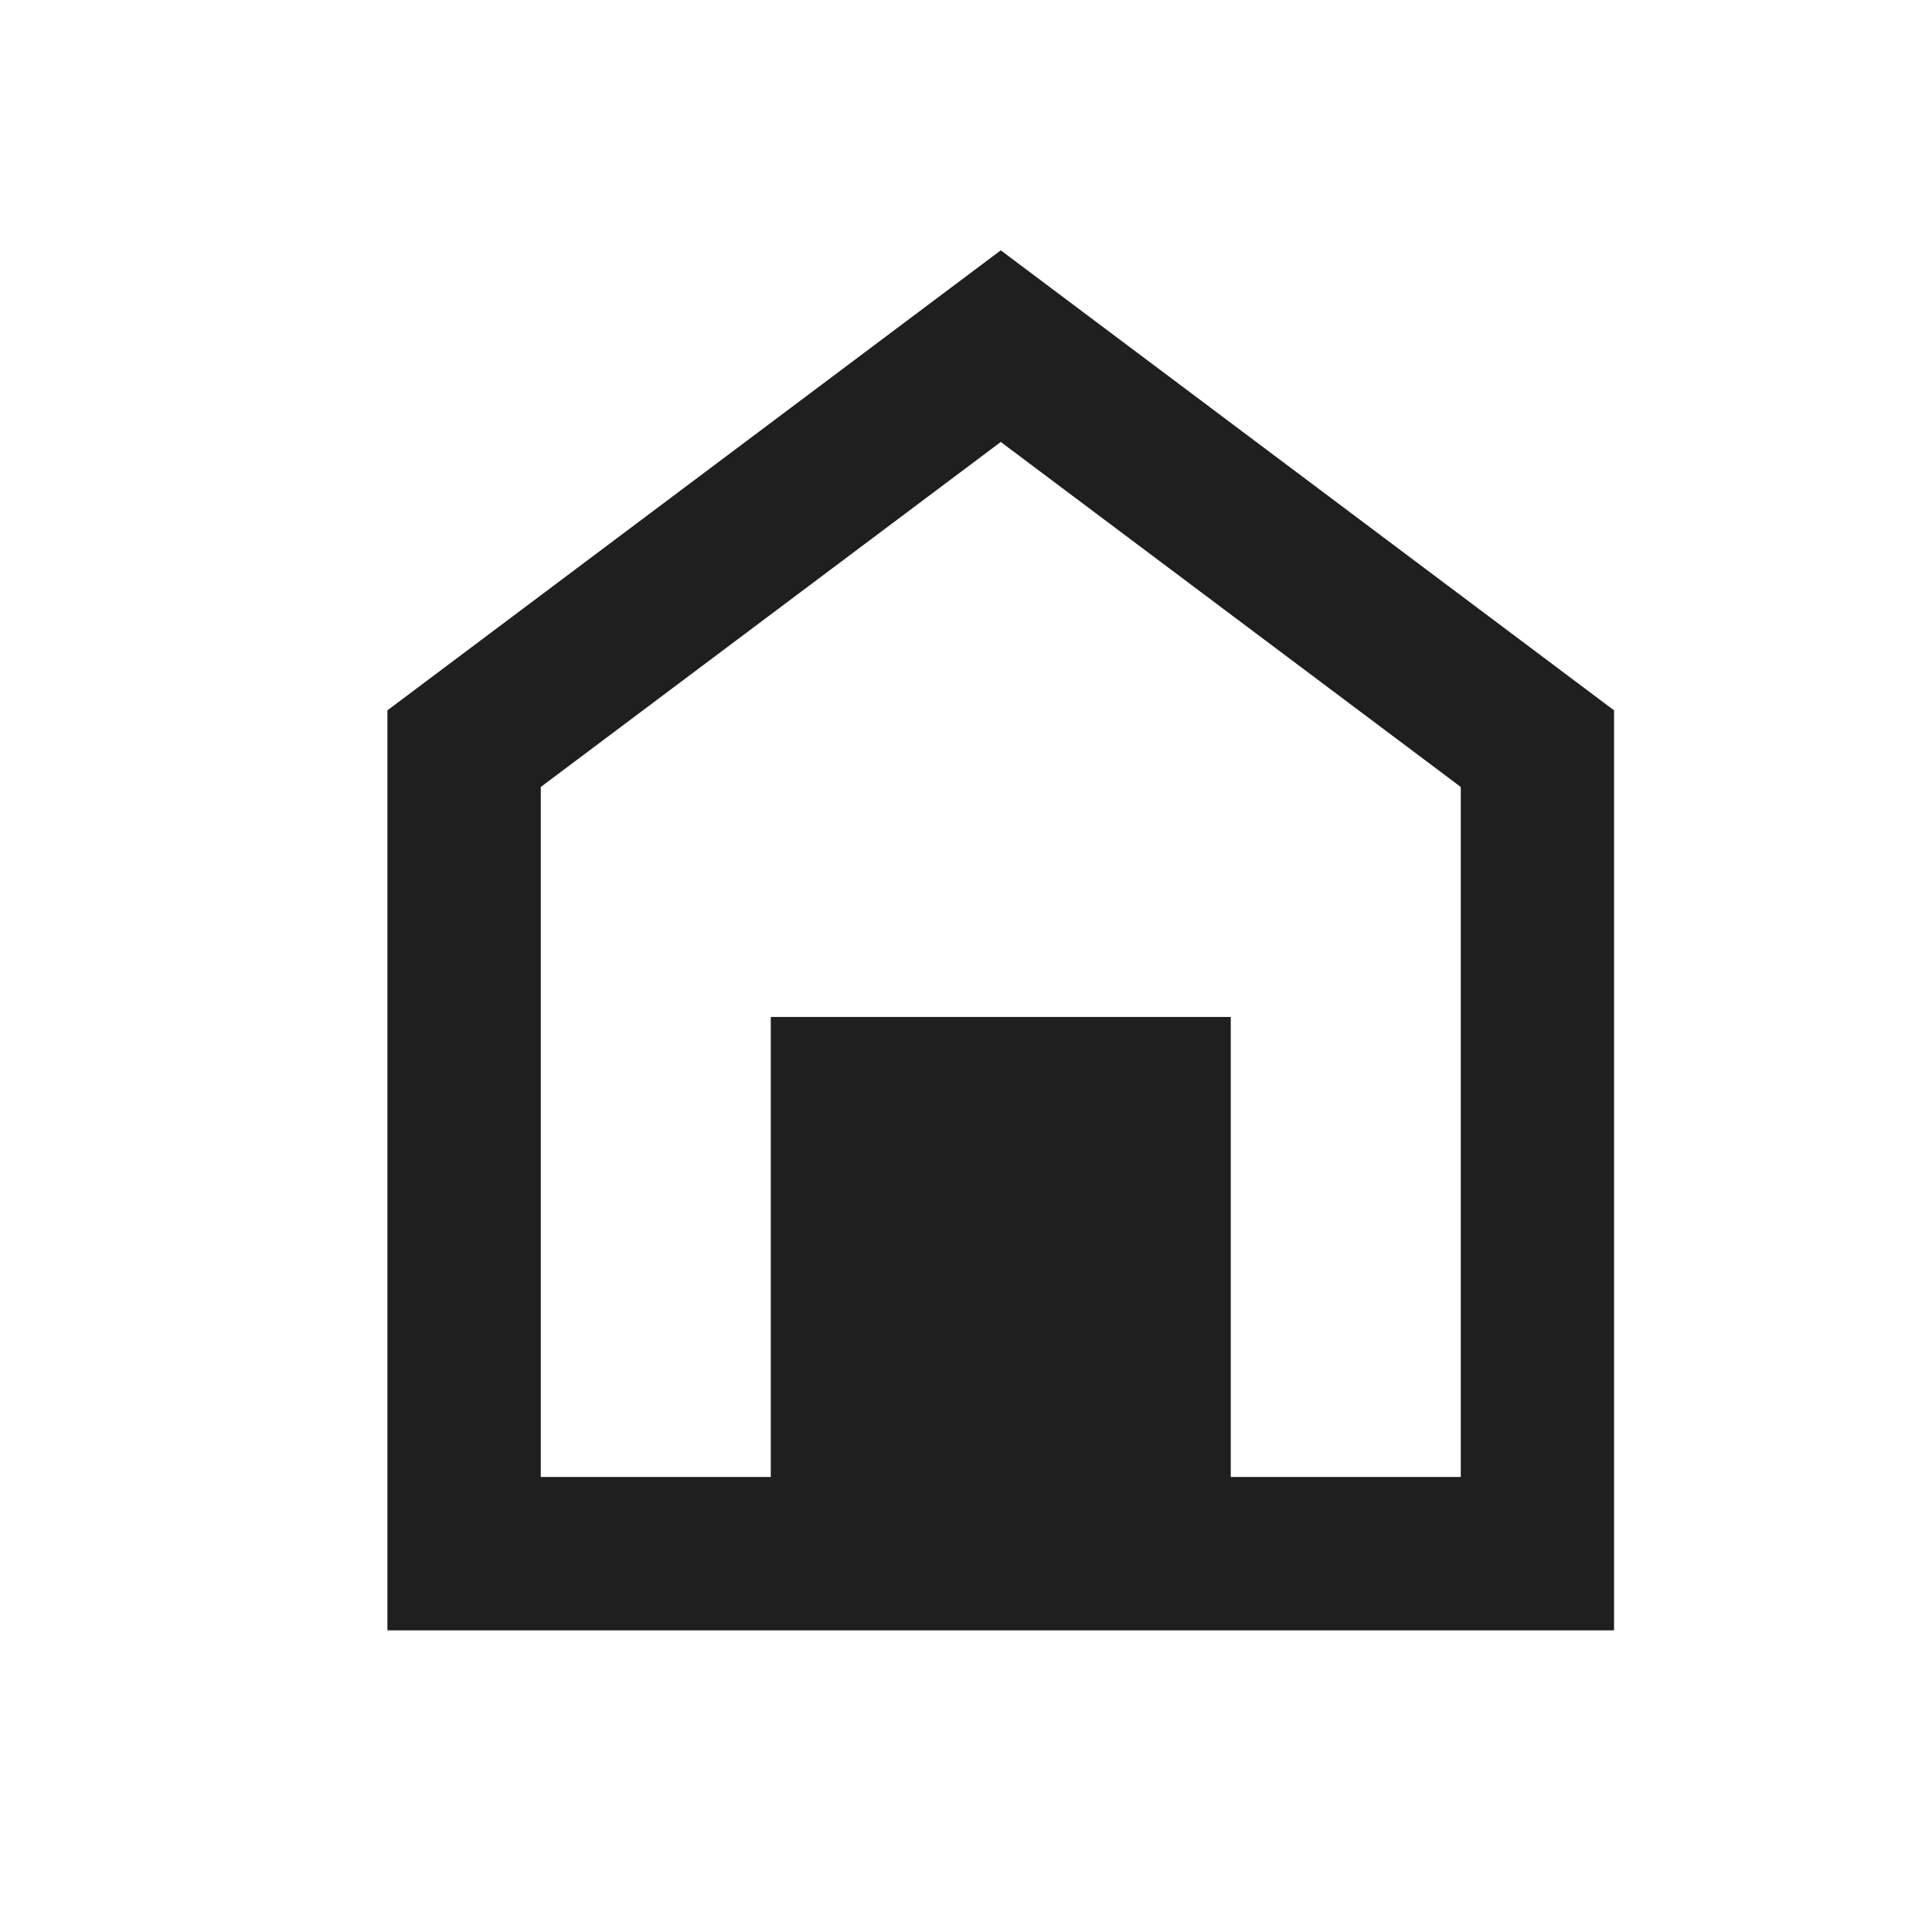 <svg width="21" height="21" viewBox="0 0 21 21" fill="none" xmlns="http://www.w3.org/2000/svg">
<path d="M10.878 2.721L4.211 7.721V17.721H17.544V7.721L10.878 2.721ZM15.878 16.054H13.378V11.054H8.378V16.054H5.878V8.554L10.878 4.804L15.878 8.554V16.054Z" fill="#1F1F1F"/>
</svg>
